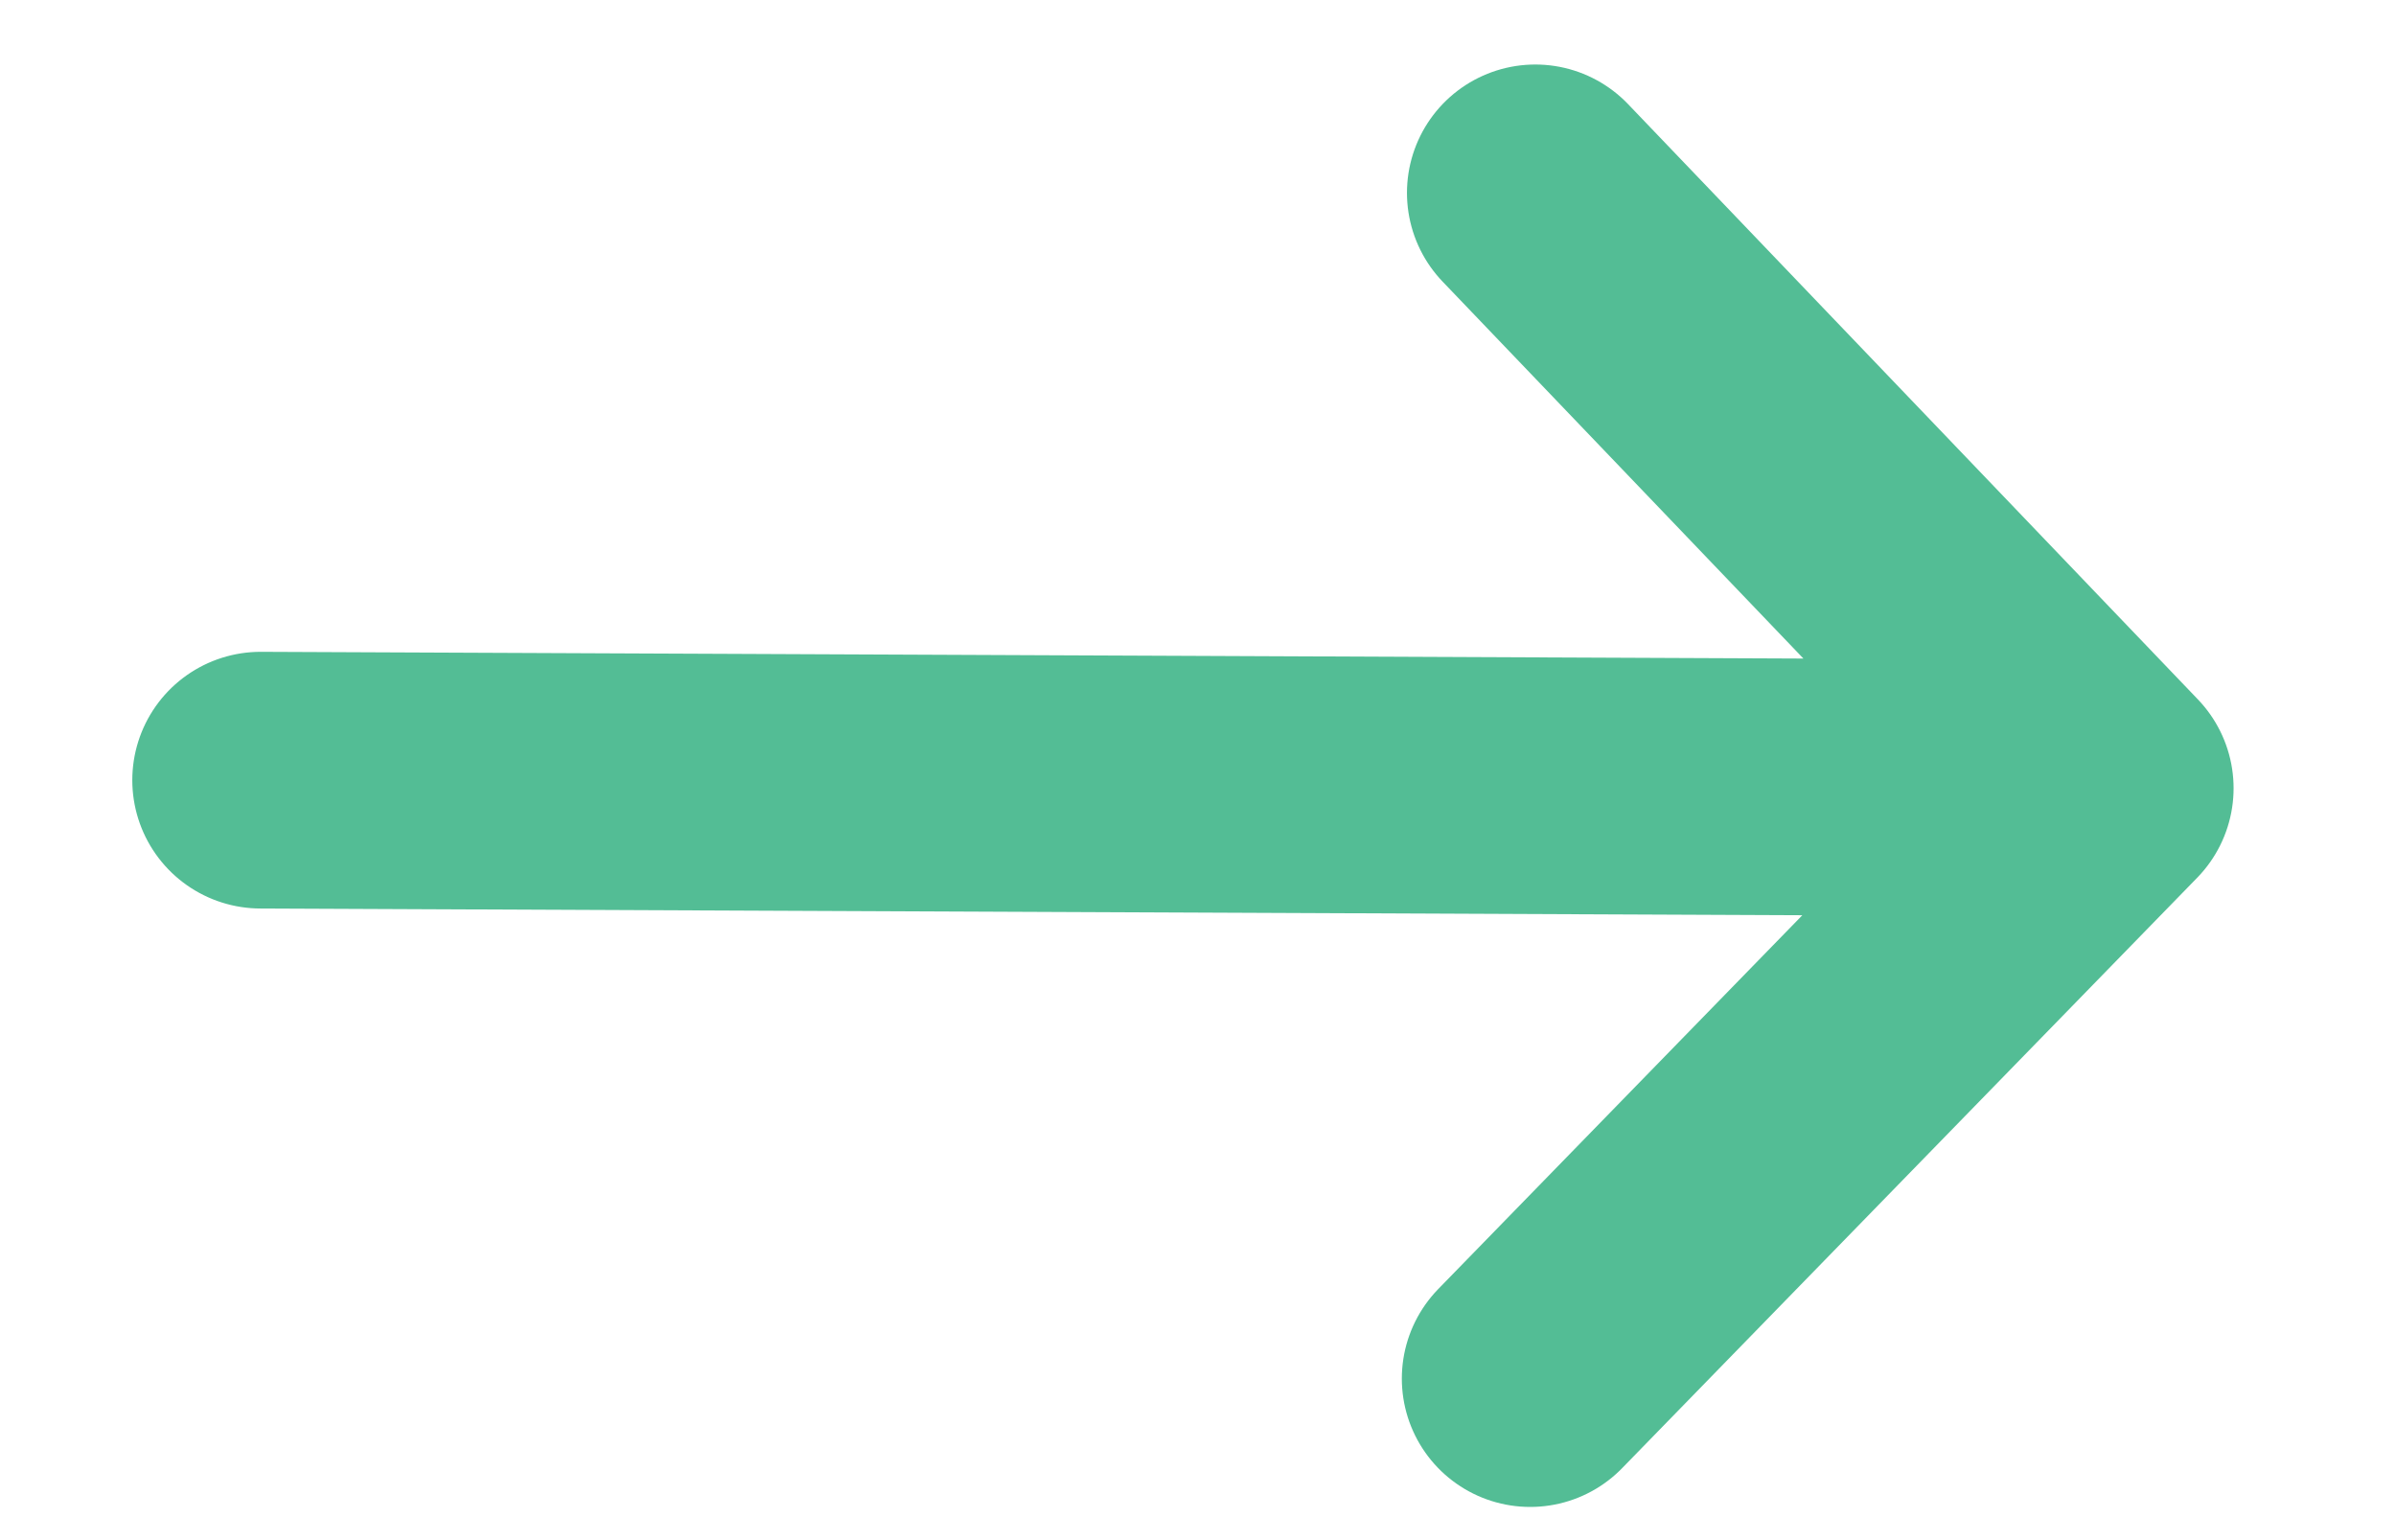<svg width="14" height="9" viewBox="0 0 14 9" fill="none" xmlns="http://www.w3.org/2000/svg">
<path d="M1.523 4.559L12.301 4.606M12.301 4.606L8.971 1.127M12.301 4.606L8.941 8.056" stroke="#53BD95" stroke-width="1.5" stroke-linecap="round" stroke-linejoin="round"/>
</svg>
